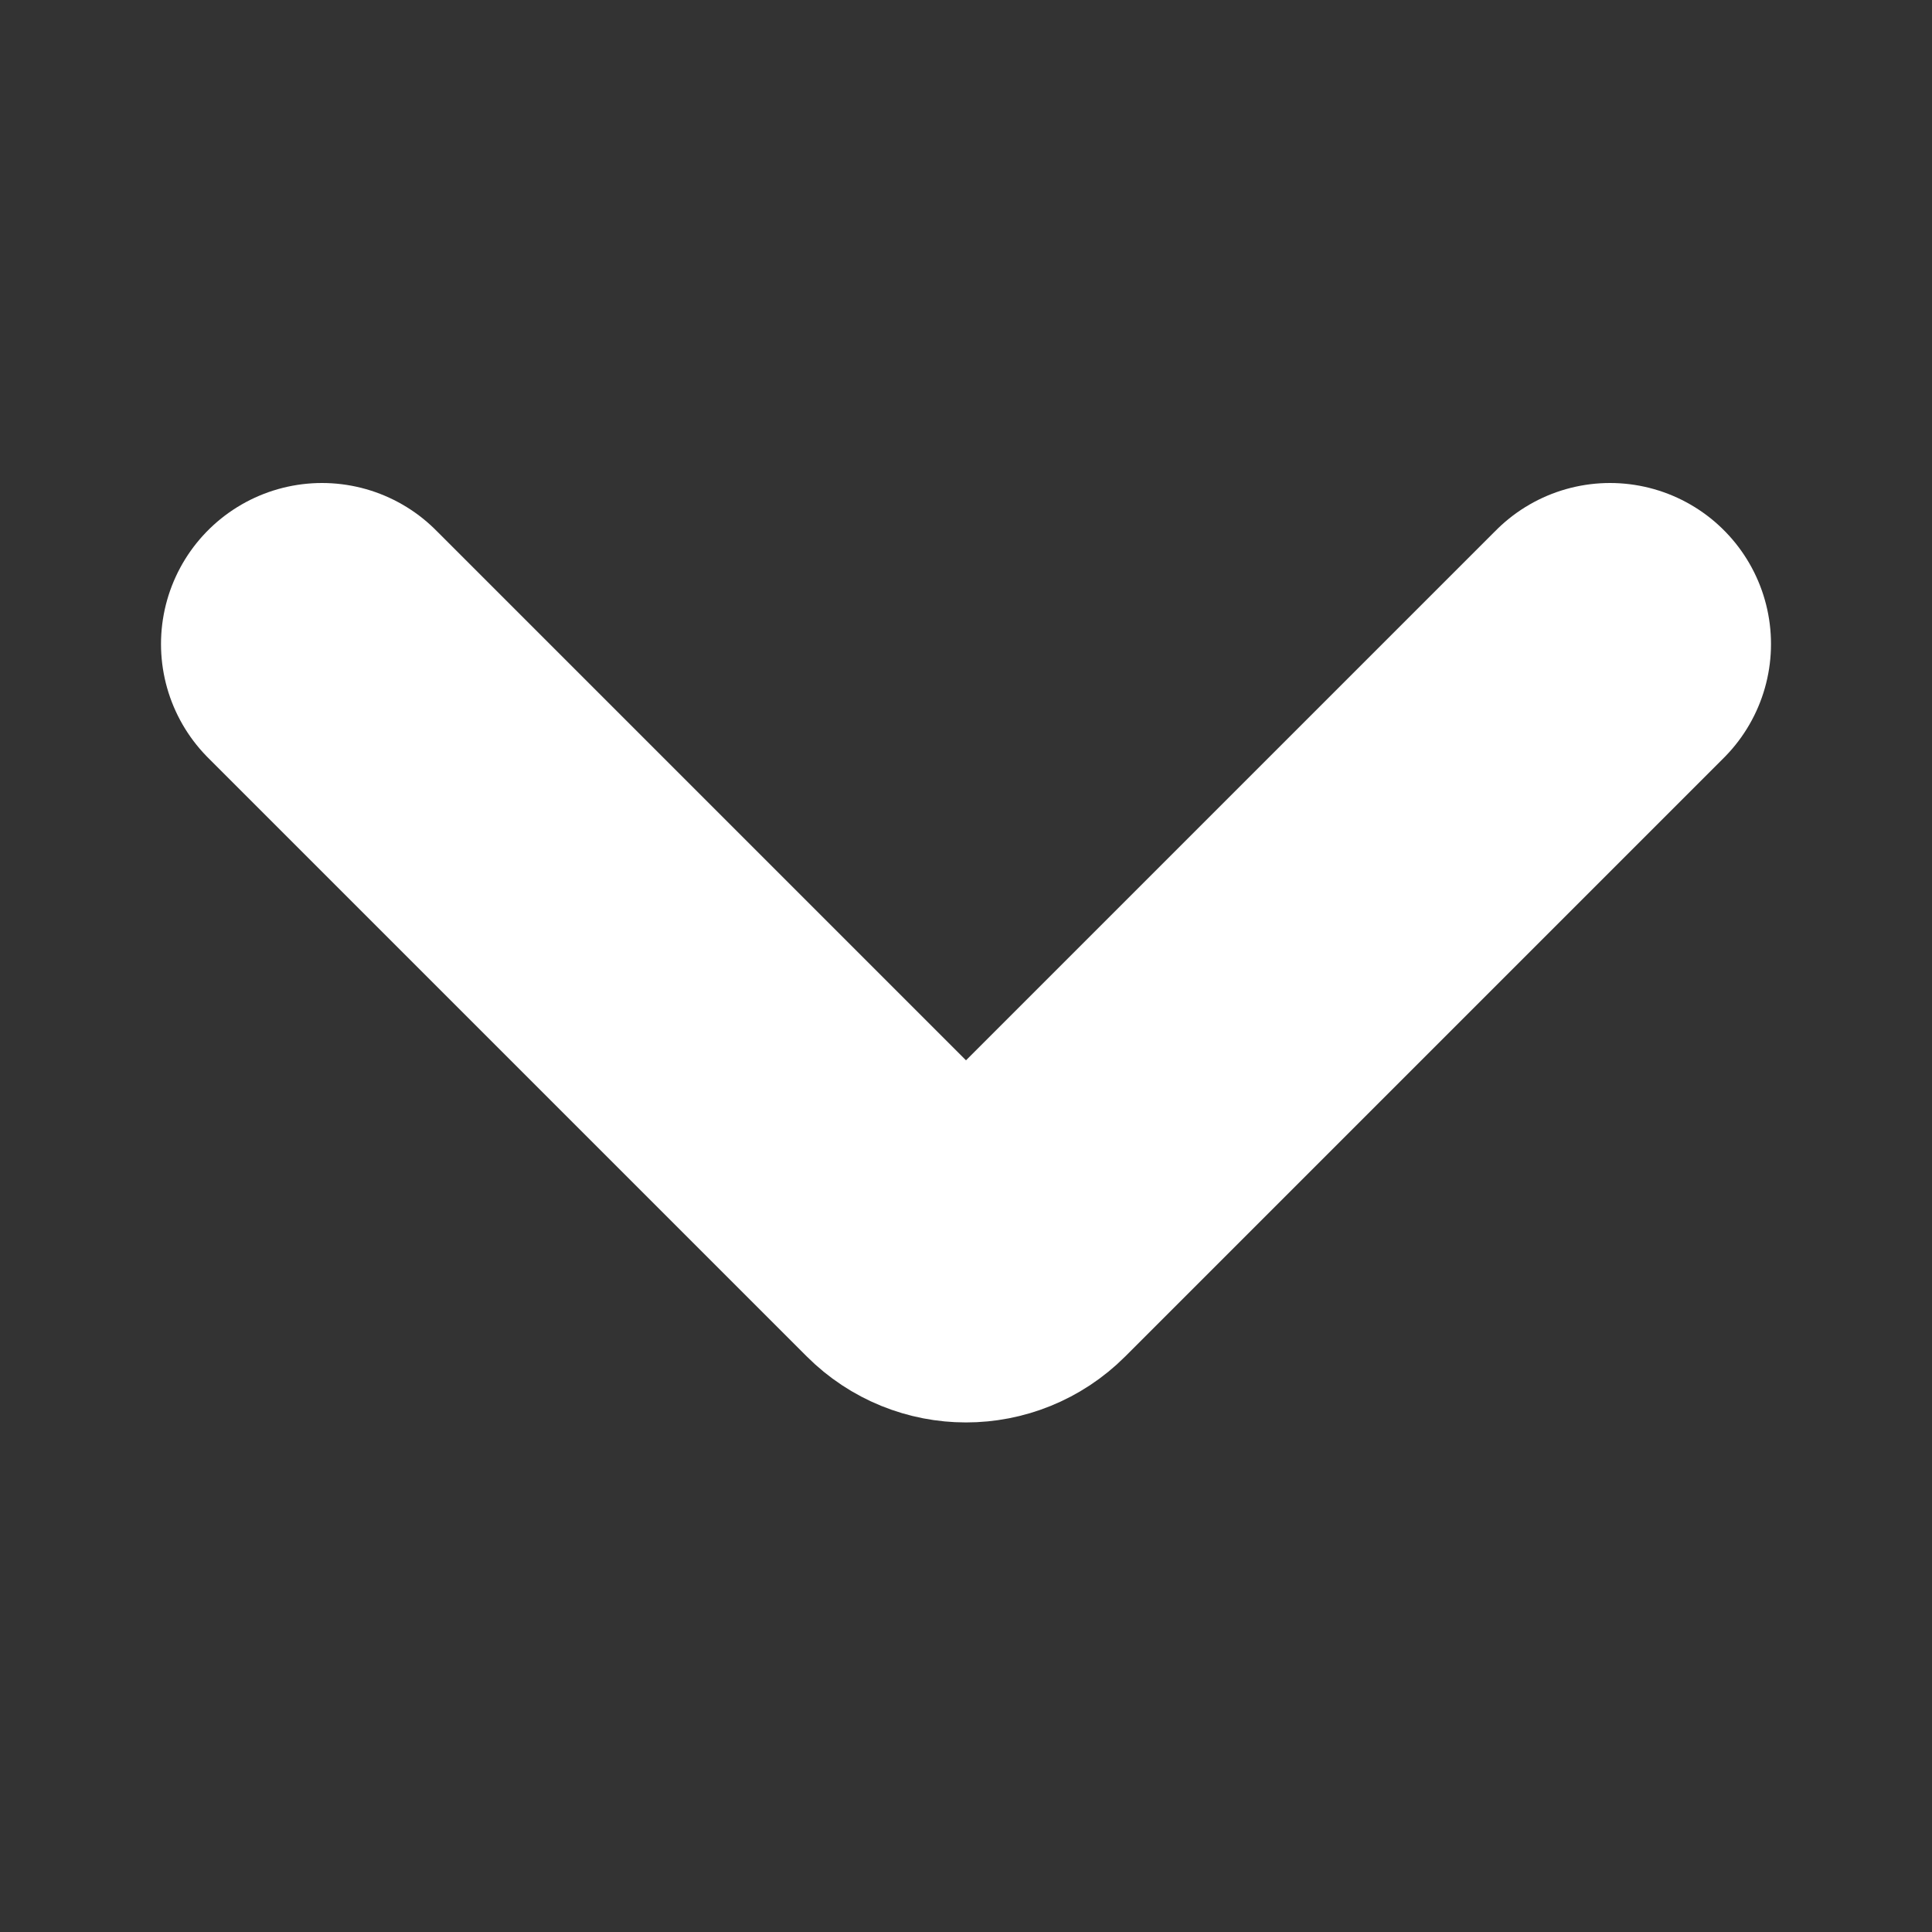 <svg width="6" height="6" viewBox="0 0 6 6" fill="none" xmlns="http://www.w3.org/2000/svg">
    <rect x="0" y="0" width="6" height="6" fill="#333333" stroke="none"/>
    <path d="M1 2L2.859 3.859C2.937 3.937 3.063 3.937 3.141 3.859L5 2"
        stroke="white" stroke-linecap="round" />
</svg>
